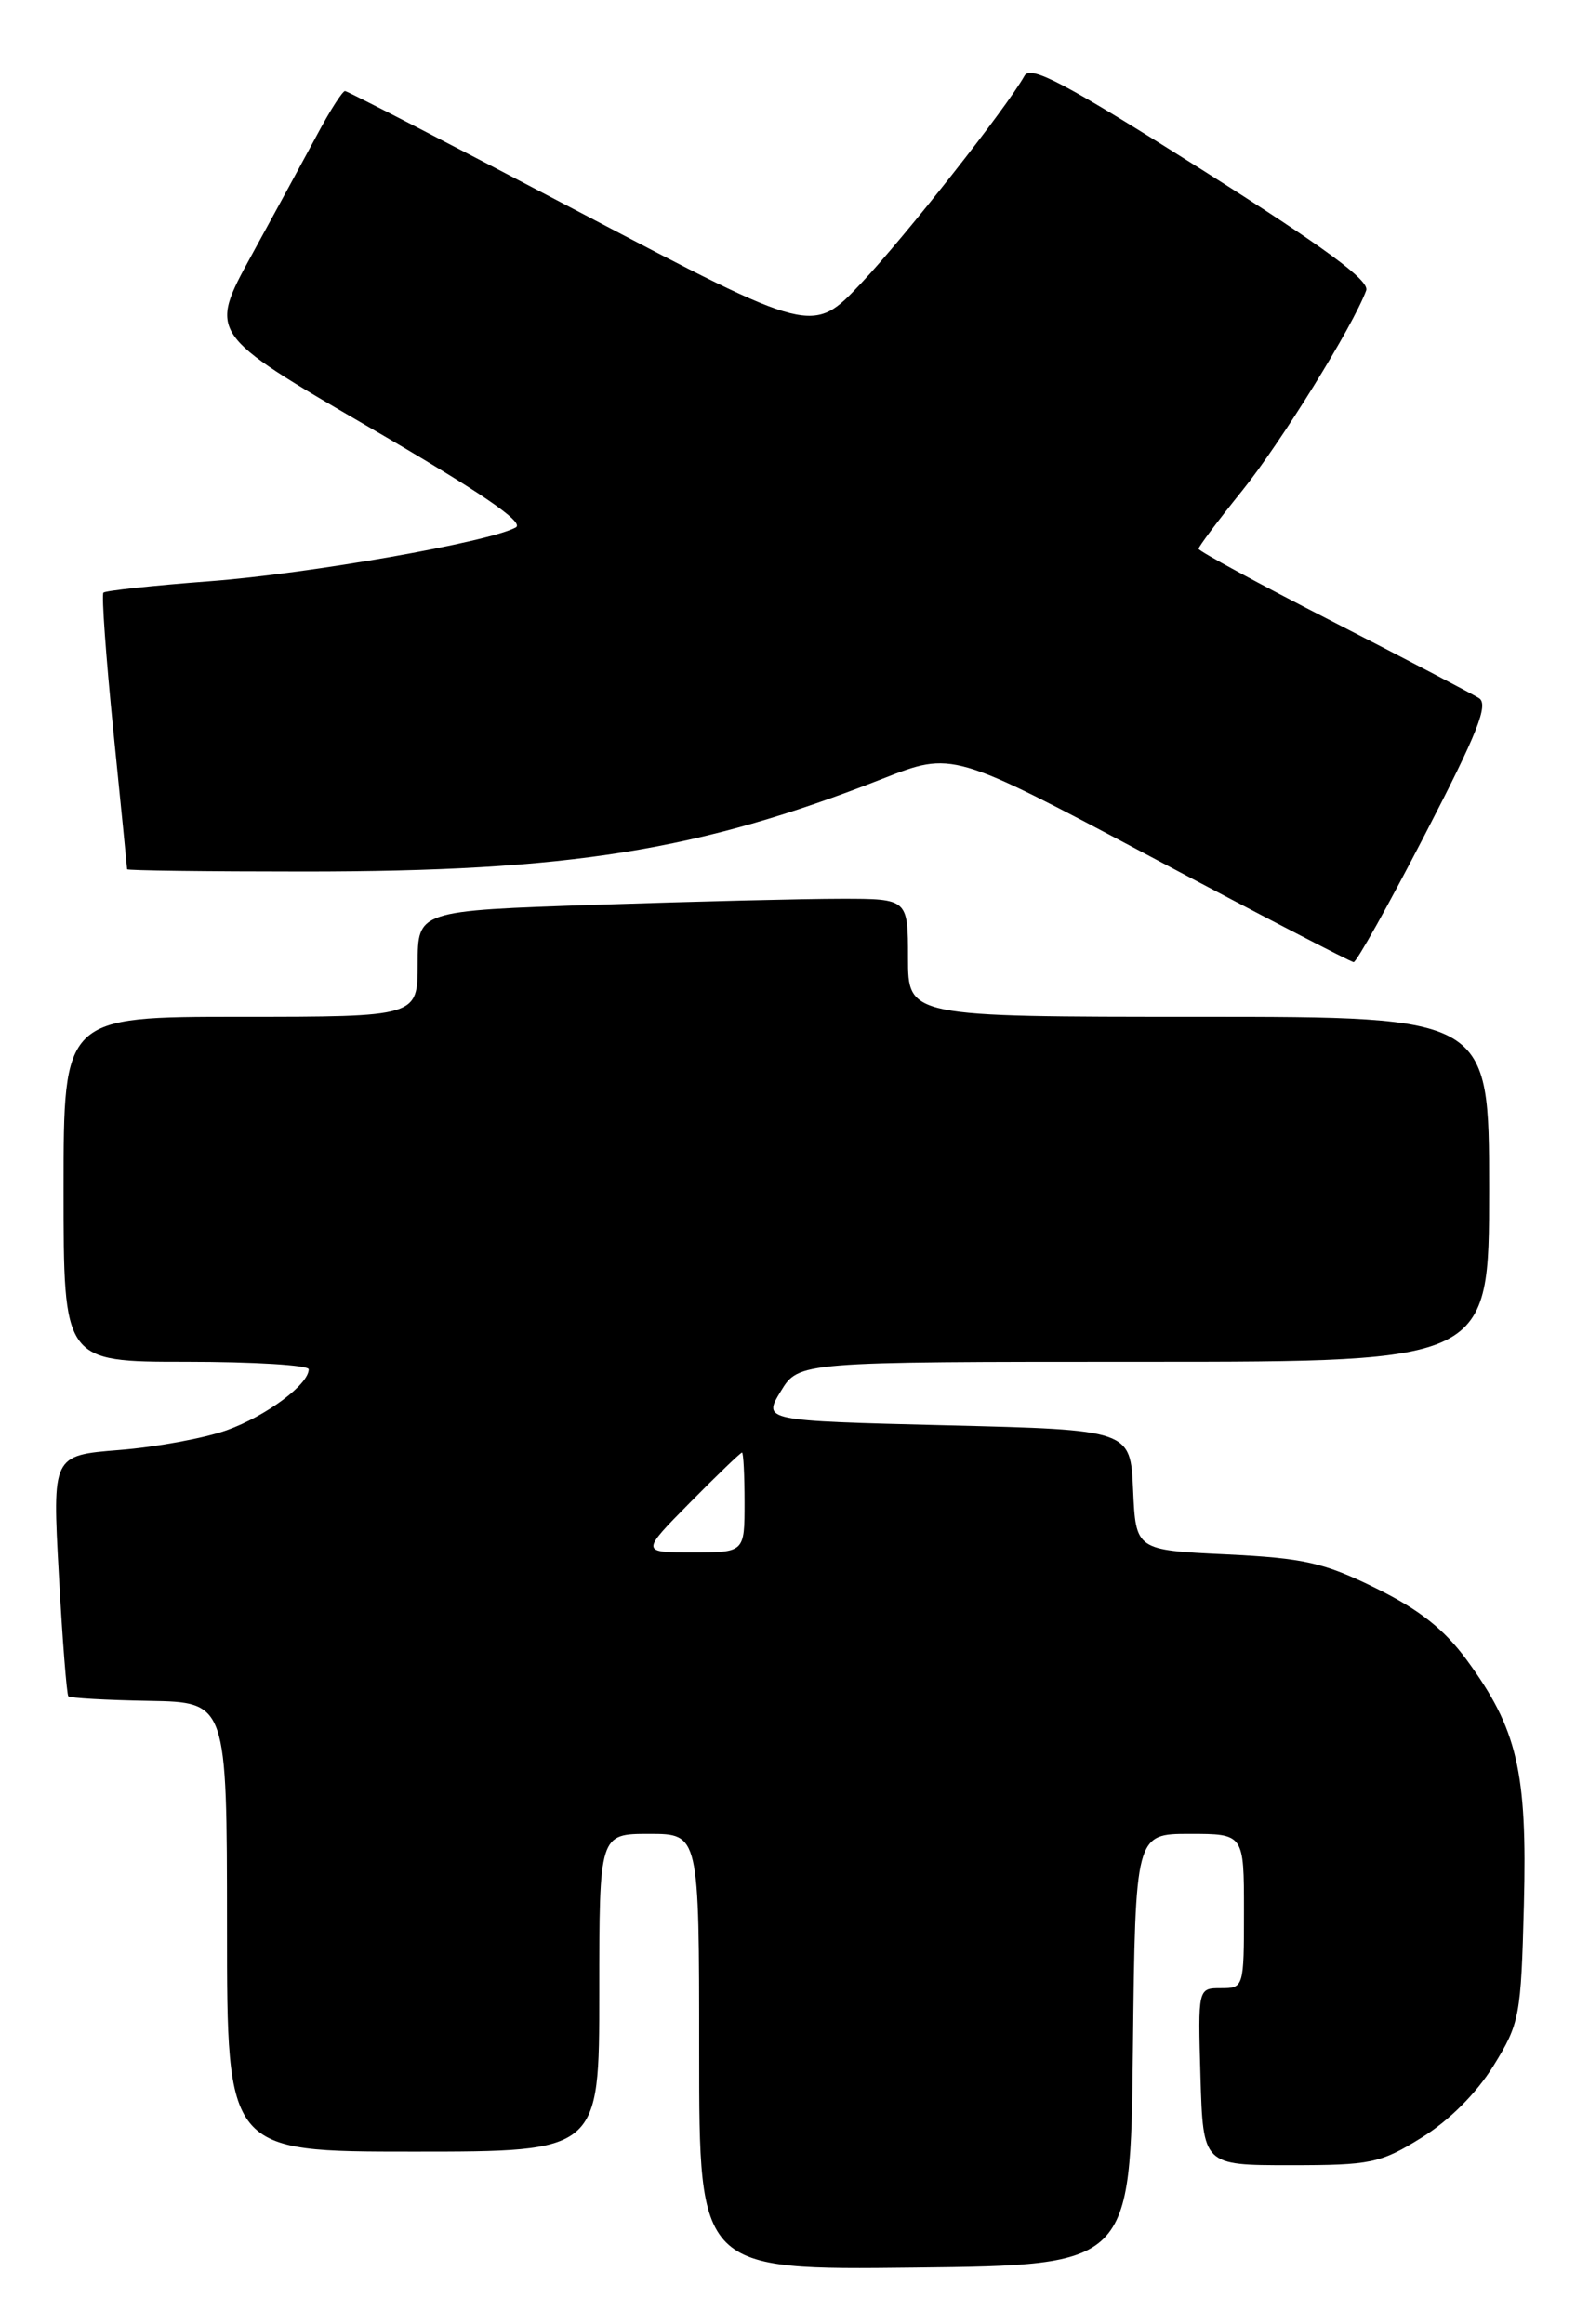 <?xml version="1.0" encoding="UTF-8" standalone="no"?>
<!DOCTYPE svg PUBLIC "-//W3C//DTD SVG 1.1//EN" "http://www.w3.org/Graphics/SVG/1.1/DTD/svg11.dtd" >
<svg xmlns="http://www.w3.org/2000/svg" xmlns:xlink="http://www.w3.org/1999/xlink" version="1.1" viewBox="0 0 175 256">
 <g >
 <path fill="currentColor"
d=" M 124.77 225.75 C 125.04 202.00 125.04 202.00 131.02 202.00 C 137.00 202.00 137.00 202.00 137.00 210.50 C 137.00 218.93 136.98 219.00 134.46 219.00 C 131.93 219.00 131.93 219.00 132.21 228.75 C 132.50 238.50 132.50 238.50 142.08 238.50 C 150.99 238.50 152.00 238.29 156.55 235.47 C 159.58 233.60 162.60 230.58 164.47 227.56 C 167.37 222.88 167.51 222.10 167.83 209.83 C 168.21 195.14 167.11 190.44 161.53 182.84 C 159.05 179.46 156.30 177.29 151.52 174.94 C 145.80 172.12 143.63 171.63 135.01 171.21 C 125.09 170.74 125.09 170.74 124.79 164.12 C 124.50 157.50 124.50 157.50 104.26 157.00 C 84.01 156.50 84.01 156.50 85.99 153.25 C 87.97 150.00 87.97 150.00 125.99 150.00 C 164.00 150.00 164.00 150.00 164.00 131.00 C 164.00 112.00 164.00 112.00 132.00 112.00 C 100.00 112.00 100.00 112.00 100.00 105.50 C 100.00 99.00 100.00 99.00 92.66 99.00 C 88.62 99.00 76.47 99.30 65.66 99.66 C 46.00 100.32 46.00 100.32 46.00 106.16 C 46.00 112.00 46.00 112.00 26.50 112.00 C 7.00 112.00 7.00 112.00 7.00 131.00 C 7.00 150.00 7.00 150.00 20.50 150.00 C 27.93 150.00 34.00 150.37 34.00 150.83 C 34.00 152.50 29.32 155.98 24.97 157.54 C 22.51 158.42 17.18 159.40 13.13 159.72 C 5.76 160.31 5.76 160.31 6.48 173.40 C 6.87 180.61 7.35 186.66 7.53 186.85 C 7.71 187.04 11.72 187.27 16.43 187.35 C 24.99 187.50 24.99 187.50 25.00 212.25 C 25.00 237.00 25.00 237.00 45.50 237.00 C 66.00 237.00 66.00 237.00 66.00 219.50 C 66.00 202.00 66.00 202.00 71.50 202.00 C 77.00 202.00 77.00 202.00 77.00 226.02 C 77.00 250.04 77.00 250.04 100.75 249.77 C 124.50 249.50 124.50 249.50 124.77 225.75 Z  M 156.95 91.89 C 162.75 80.69 163.97 77.59 162.88 76.90 C 162.12 76.42 154.86 72.62 146.75 68.46 C 138.64 64.30 132.00 60.70 132.00 60.45 C 132.00 60.21 134.15 57.34 136.78 54.08 C 141.05 48.78 148.98 35.98 150.46 32.00 C 150.87 30.91 145.93 27.28 132.34 18.68 C 117.27 9.14 113.50 7.14 112.83 8.35 C 110.85 11.88 99.77 25.96 94.85 31.19 C 89.50 36.87 89.50 36.87 64.00 23.46 C 49.98 16.08 38.27 10.04 38.00 10.03 C 37.73 10.02 36.36 12.15 34.97 14.76 C 33.57 17.37 30.30 23.38 27.70 28.13 C 22.97 36.76 22.97 36.76 40.60 47.03 C 52.90 54.19 57.80 57.53 56.81 58.09 C 53.93 59.70 34.17 63.18 23.14 64.02 C 16.89 64.49 11.61 65.06 11.39 65.28 C 11.17 65.50 11.67 72.38 12.49 80.59 C 13.32 88.79 14.00 95.61 14.00 95.75 C 14.00 95.89 22.75 96.00 33.45 96.00 C 62.75 96.00 76.98 93.72 97.20 85.78 C 104.90 82.76 104.90 82.76 126.70 94.35 C 138.69 100.73 148.76 105.96 149.08 105.98 C 149.39 105.99 152.94 99.65 156.95 91.89 Z  M 76.00 165.50 C 78.99 162.47 81.56 160.00 81.72 160.00 C 81.87 160.00 82.00 162.47 82.00 165.50 C 82.00 171.00 82.00 171.00 76.28 171.00 C 70.57 171.00 70.57 171.00 76.00 165.50 Z "/>
</g>
</svg>